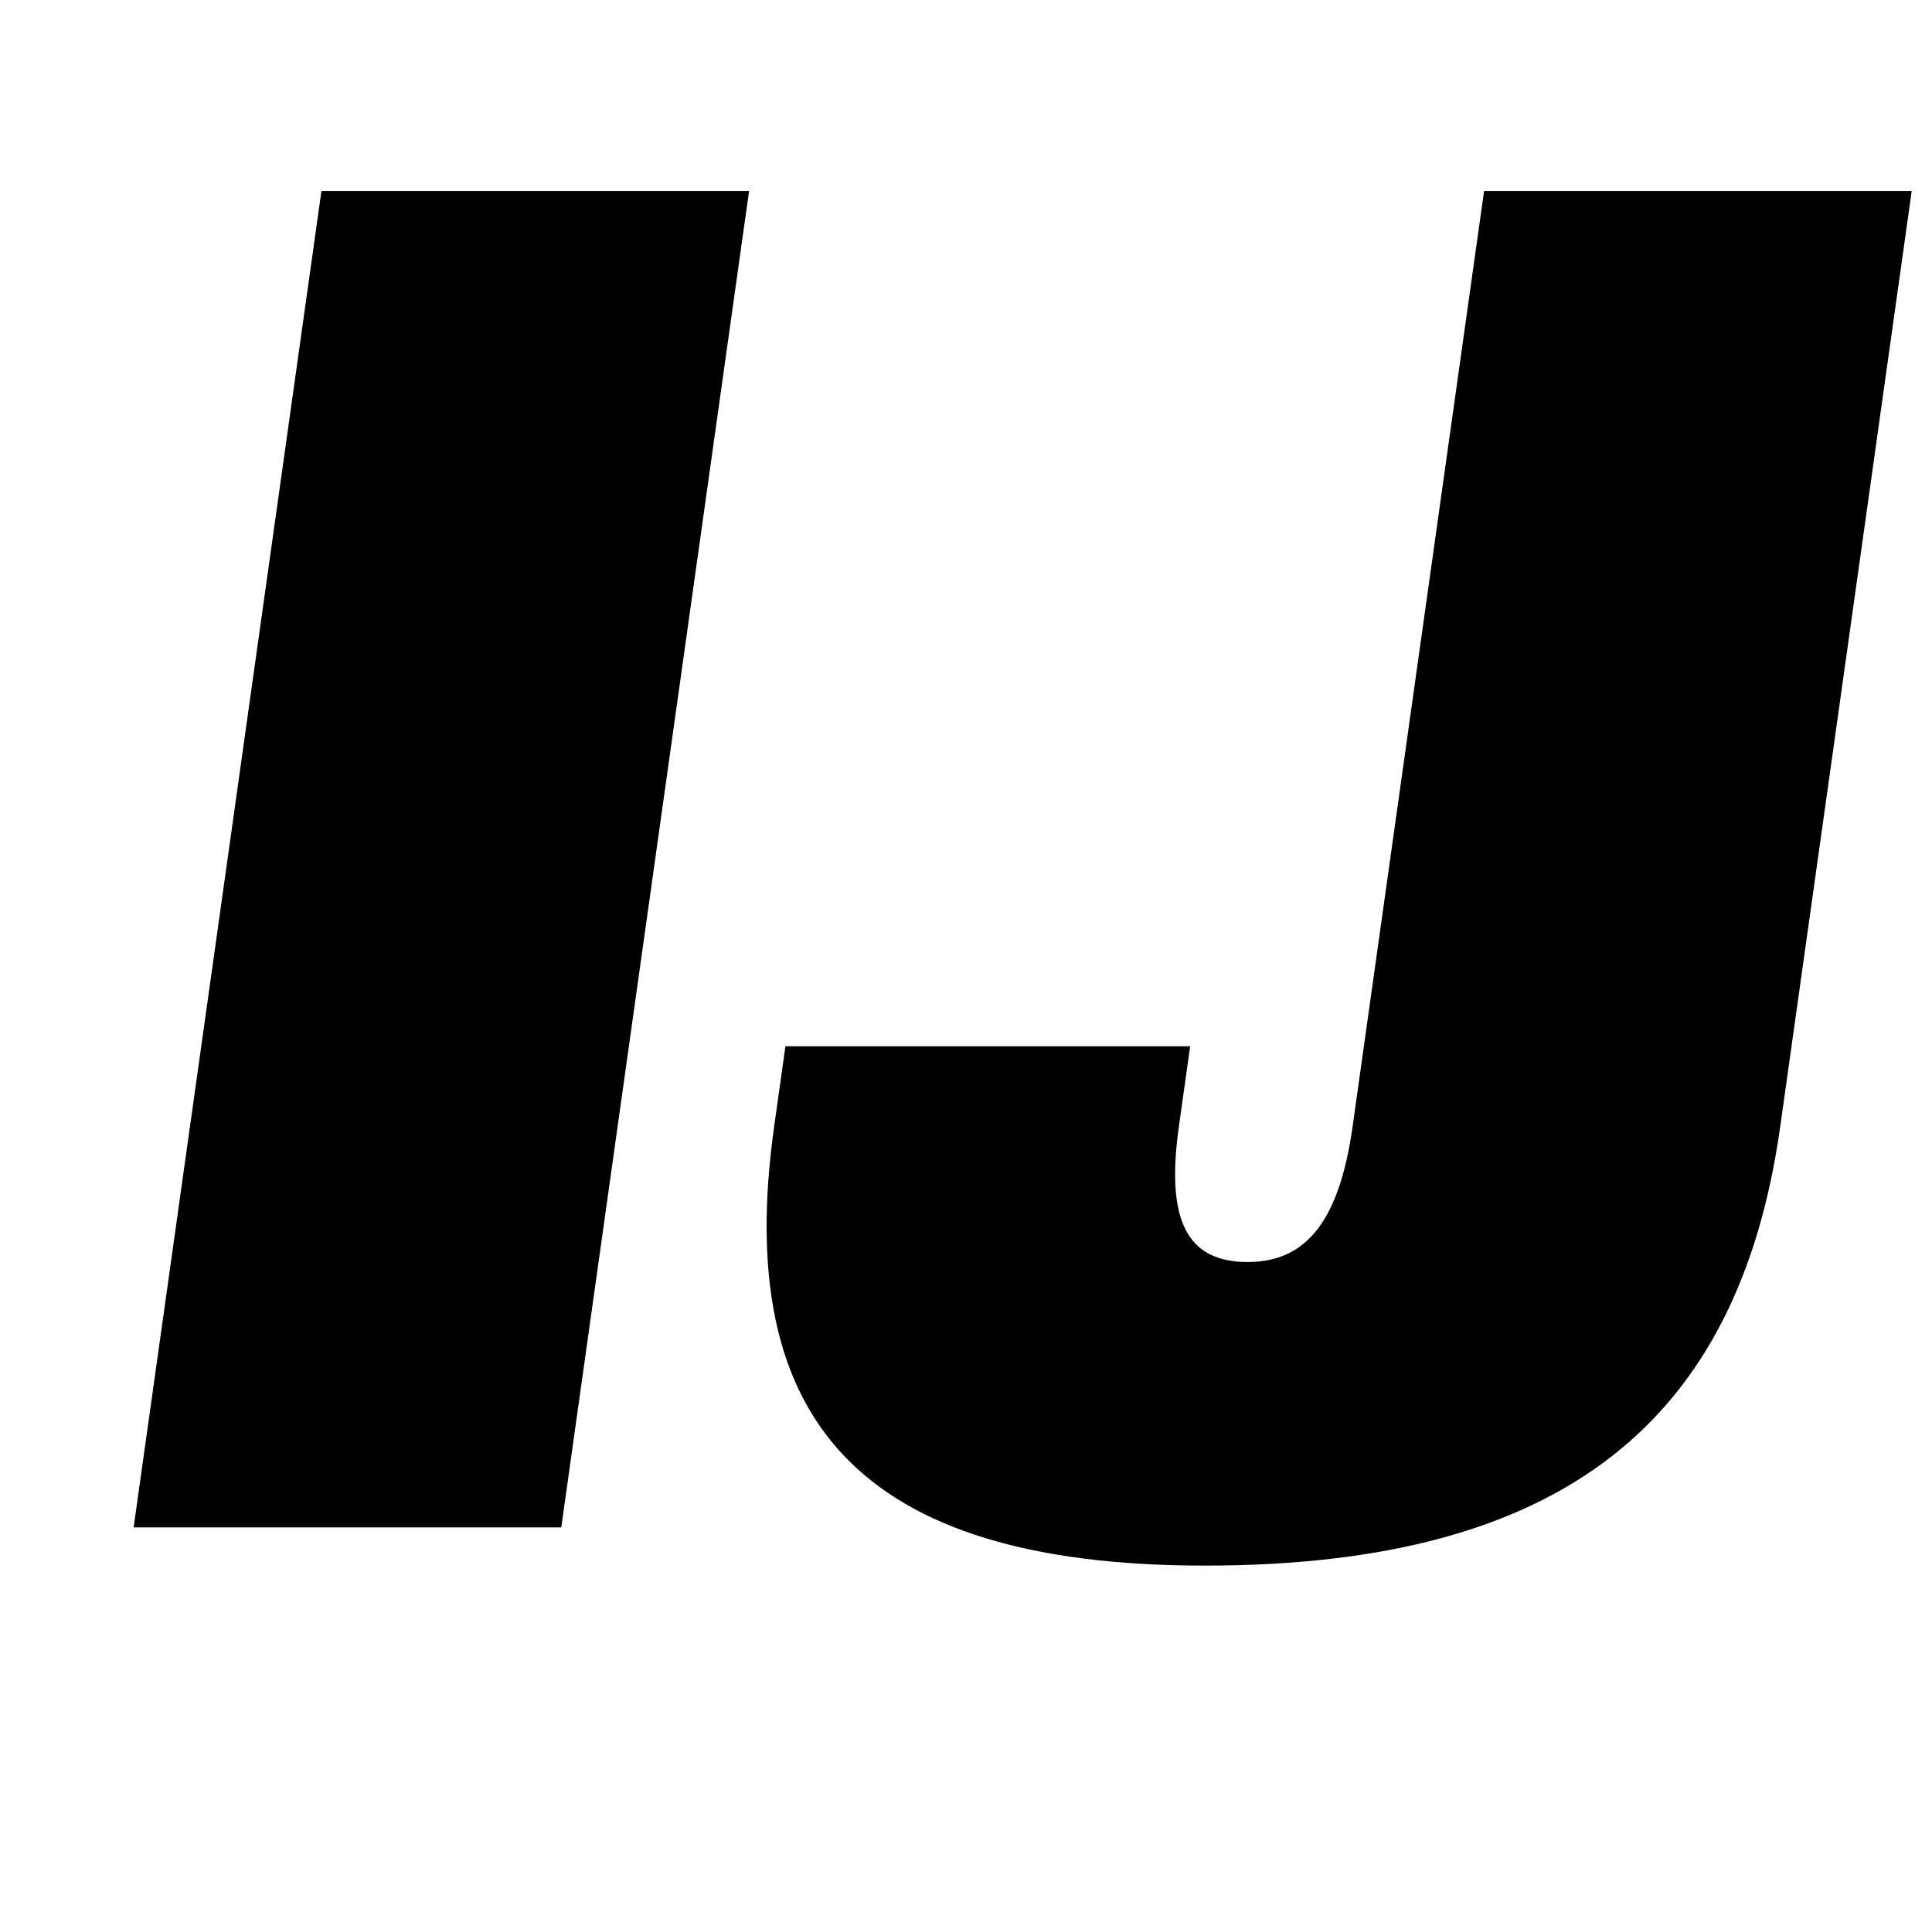 <?xml version="1.0" standalone="no"?>
<!DOCTYPE svg PUBLIC "-//W3C//DTD SVG 1.1//EN" "http://www.w3.org/Graphics/SVG/1.1/DTD/svg11.dtd" >
<svg xmlns="http://www.w3.org/2000/svg" xmlns:xlink="http://www.w3.org/1999/xlink" version="1.1" viewBox="-10 0 1012 1000">
  <g transform="matrix(1 0 0 -1 0 800)">
   <path fill="currentColor"
d="M158.38 700h224l-98.38 -700h-224zM395.51 210l5.9 42h212l-5.9 -42c-6.89 -49 4.021 -71 36.02 -71c31 0 48.09 22 54.98 71l68.87 490h224l-68.87 -490c-21.64 -154 -113.319 -230 -301.319 -230c-181 0 -247.32 76 -225.681 230z" />
  </g>

</svg>
